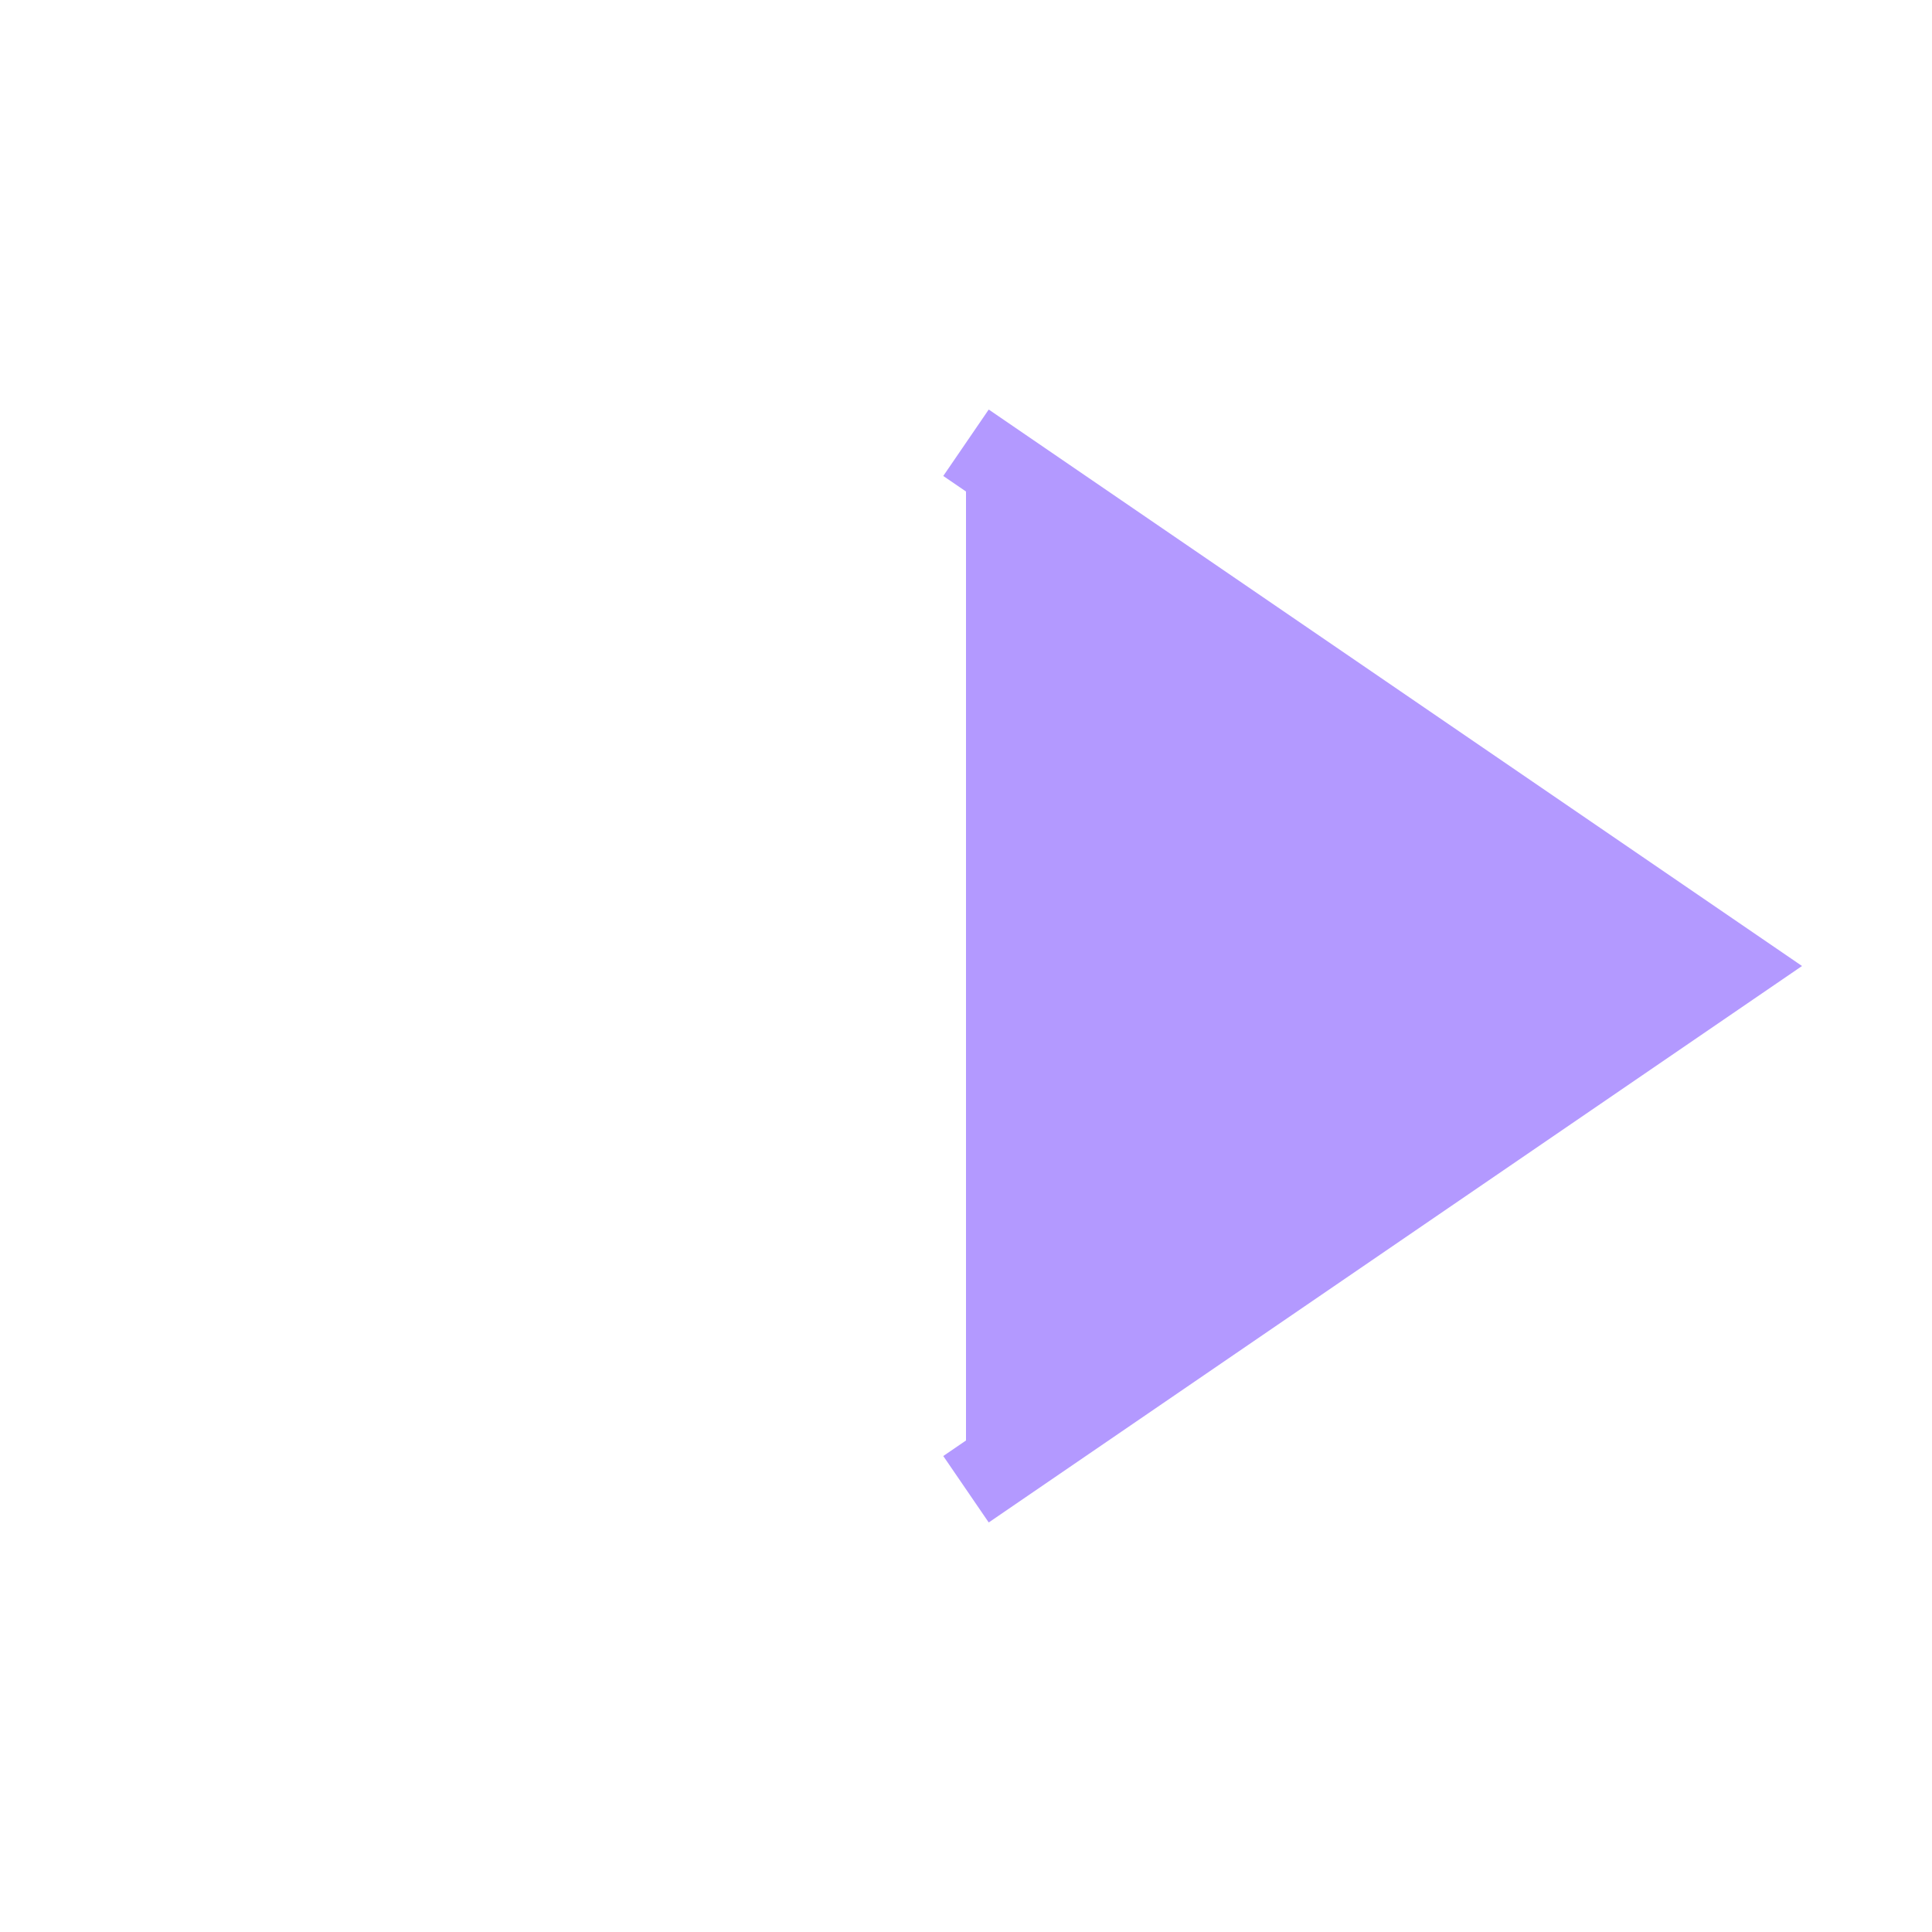 <?xml version="1.0" encoding="utf-8"?>
<svg enable-background="new 0 0 24 24" fill="#b399ff" height="24px" stroke="#b399ff" version="1.1" viewBox="0 0 24 24" width="24px" x="0px" xml:space="preserve" xmlns="http://www.w3.org/2000/svg" xmlns:xlink="http://www.w3.org/1999/xlink" y="0px">
 <g fill="#b399ff" id="black_x5F_diamond_x5F_right" stroke="#b399ff">
  <polyline fill="#b399ff" points="12,5.5 21.5,12 12,18.5  " stroke="#b399ff"/>
 </g>
</svg>